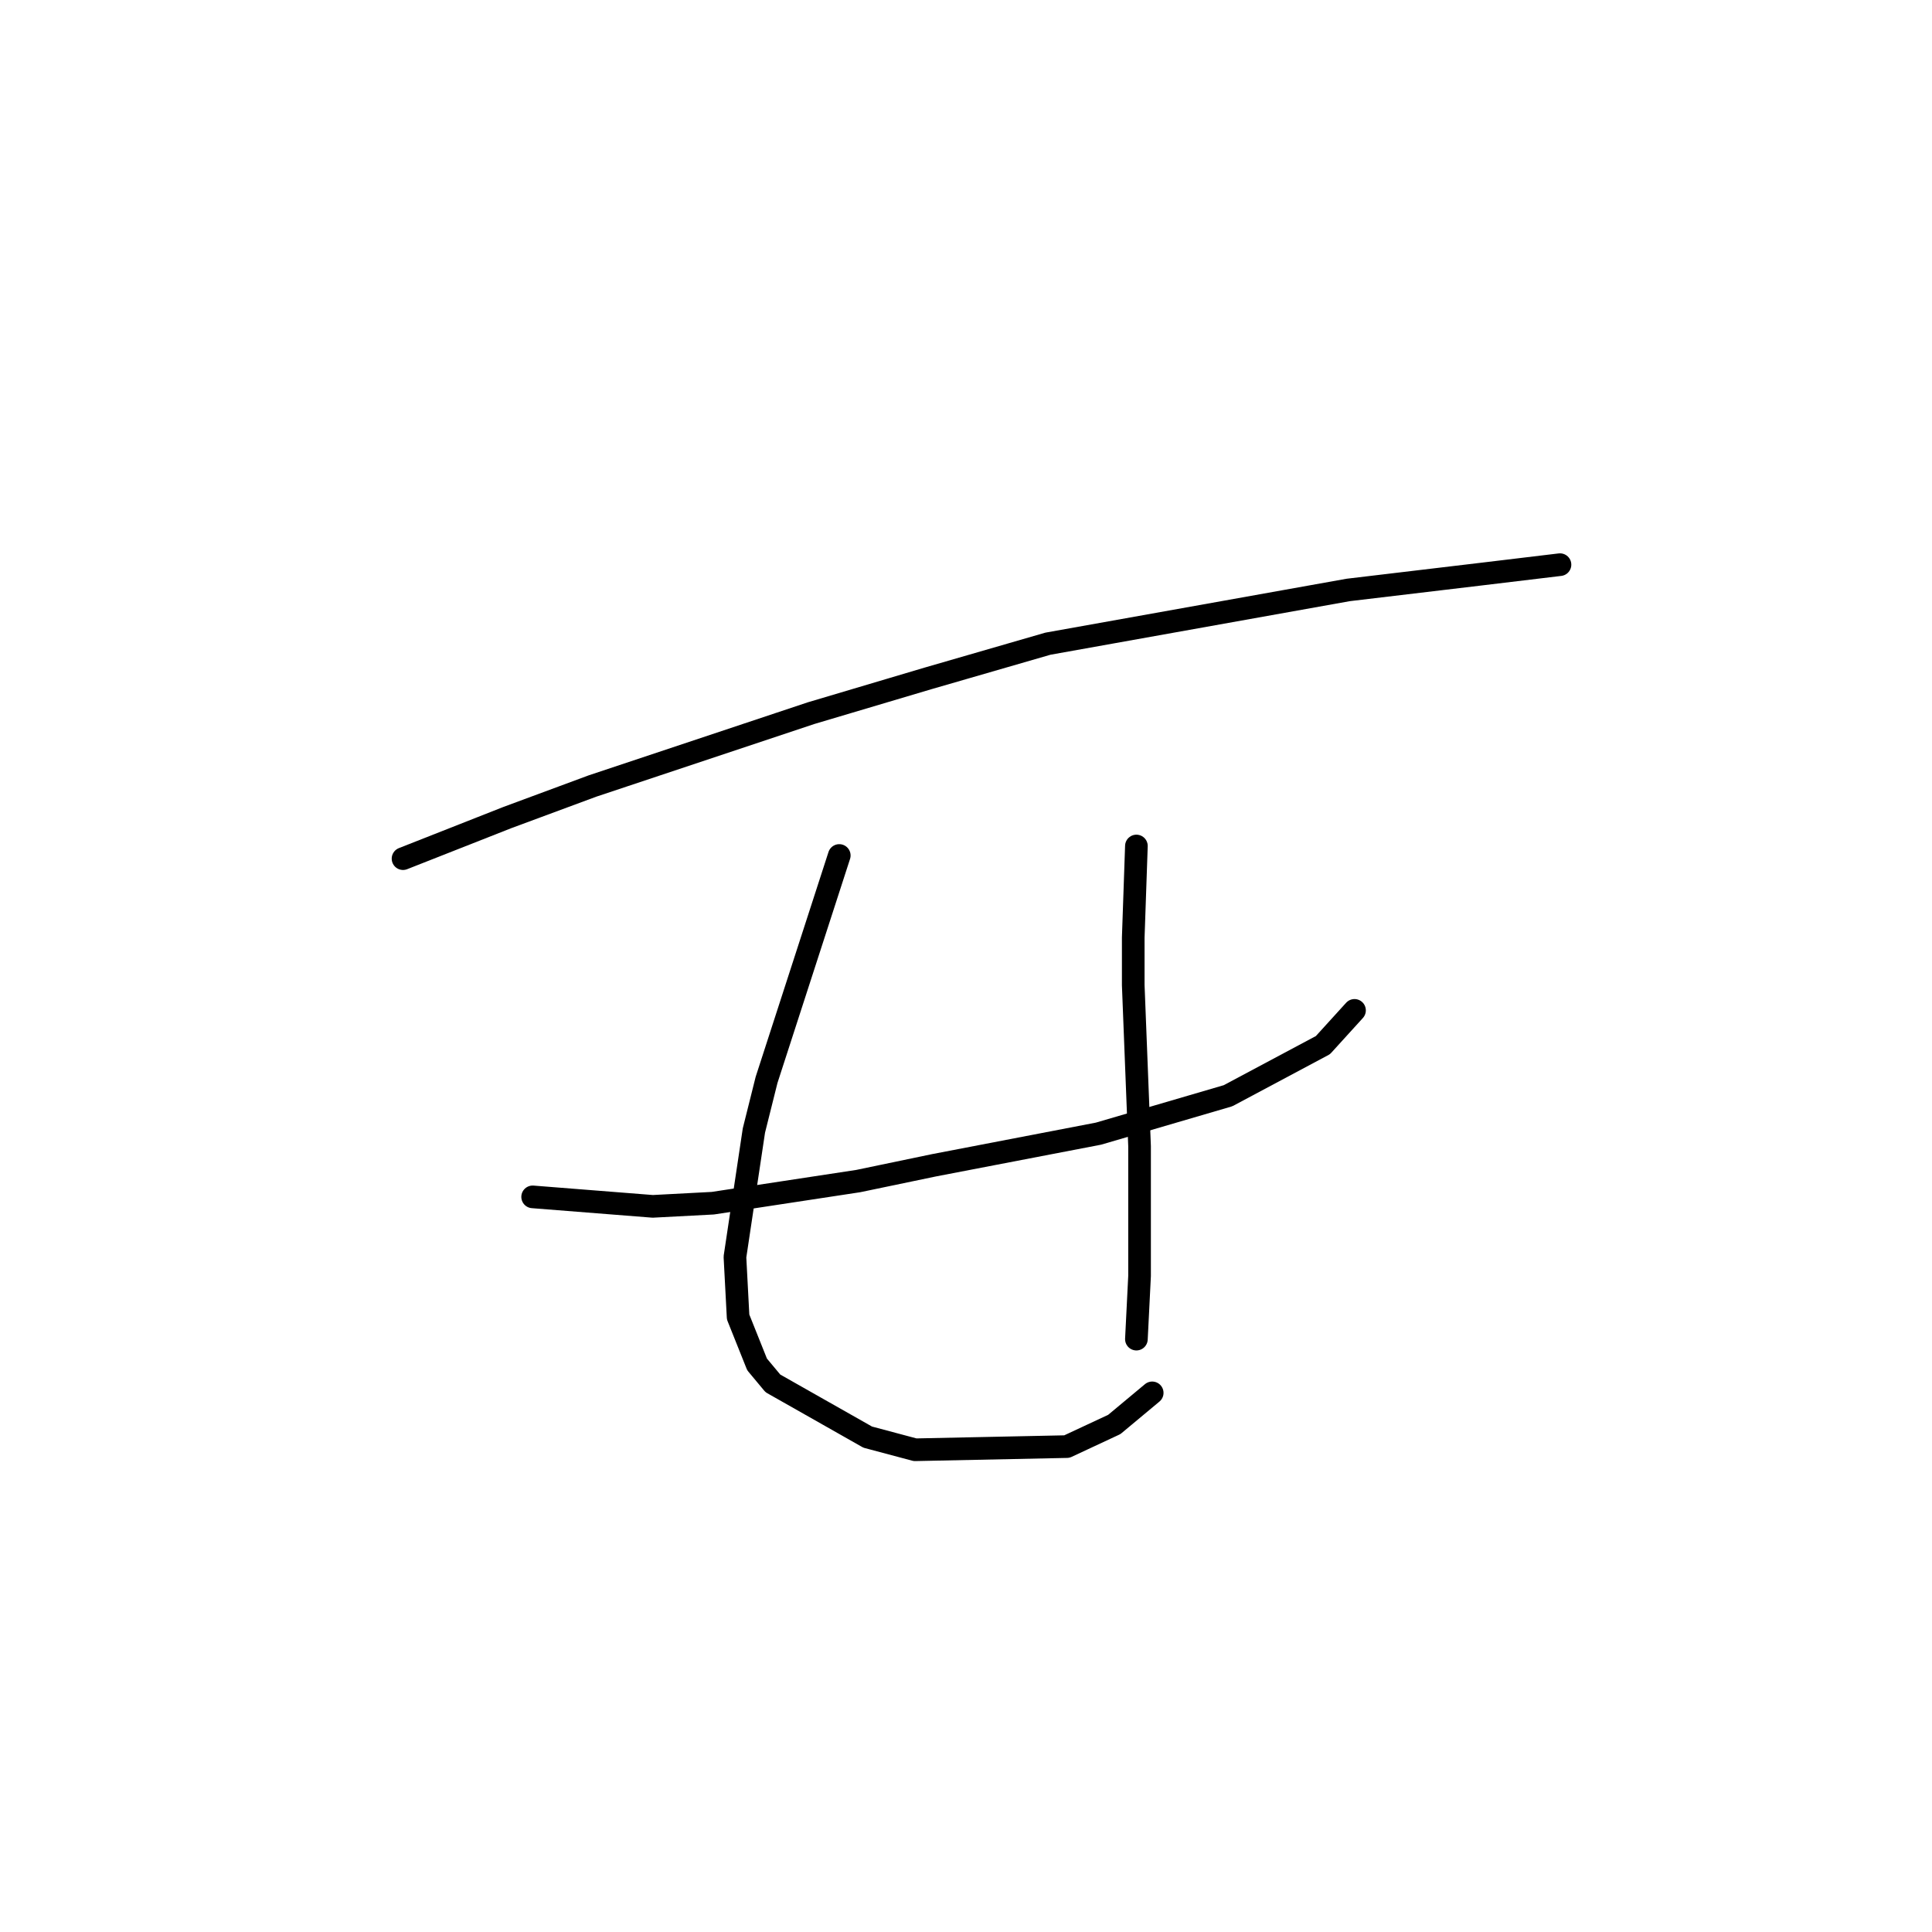 <?xml version="1.0" standalone="no"?>
    <svg width="256" height="256" xmlns="http://www.w3.org/2000/svg" version="1.1">
    <polyline stroke="black" stroke-width="3" stroke-linecap="round" fill="transparent" stroke-linejoin="round" points="53.404 113.775 67.227 108.33 78.536 104.141 107.437 94.507 122.935 89.9 138.851 85.293 178.642 78.172 196.234 76.078 206.706 74.821 206.706 74.821 " />
        <polyline stroke="black" stroke-width="3" stroke-linecap="round" fill="transparent" stroke-linejoin="round" points="70.578 158.592 86.494 159.849 94.452 159.43 113.72 156.498 123.772 154.404 145.553 150.215 162.726 145.189 175.292 138.487 179.48 133.88 179.48 133.88 " />
        <polyline stroke="black" stroke-width="3" stroke-linecap="round" fill="transparent" stroke-linejoin="round" points="111.207 113.356 101.573 143.095 99.897 149.796 97.384 166.551 97.803 174.509 100.316 180.792 102.411 183.305 114.976 190.426 121.259 192.101 141.364 191.682 147.647 188.75 152.673 184.562 152.673 184.562 " />
        <polyline stroke="black" stroke-width="3" stroke-linecap="round" fill="transparent" stroke-linejoin="round" points="150.579 112.099 150.16 124.246 150.16 130.529 150.998 151.891 150.998 169.064 150.579 177.441 150.579 177.441 " />
        </svg>